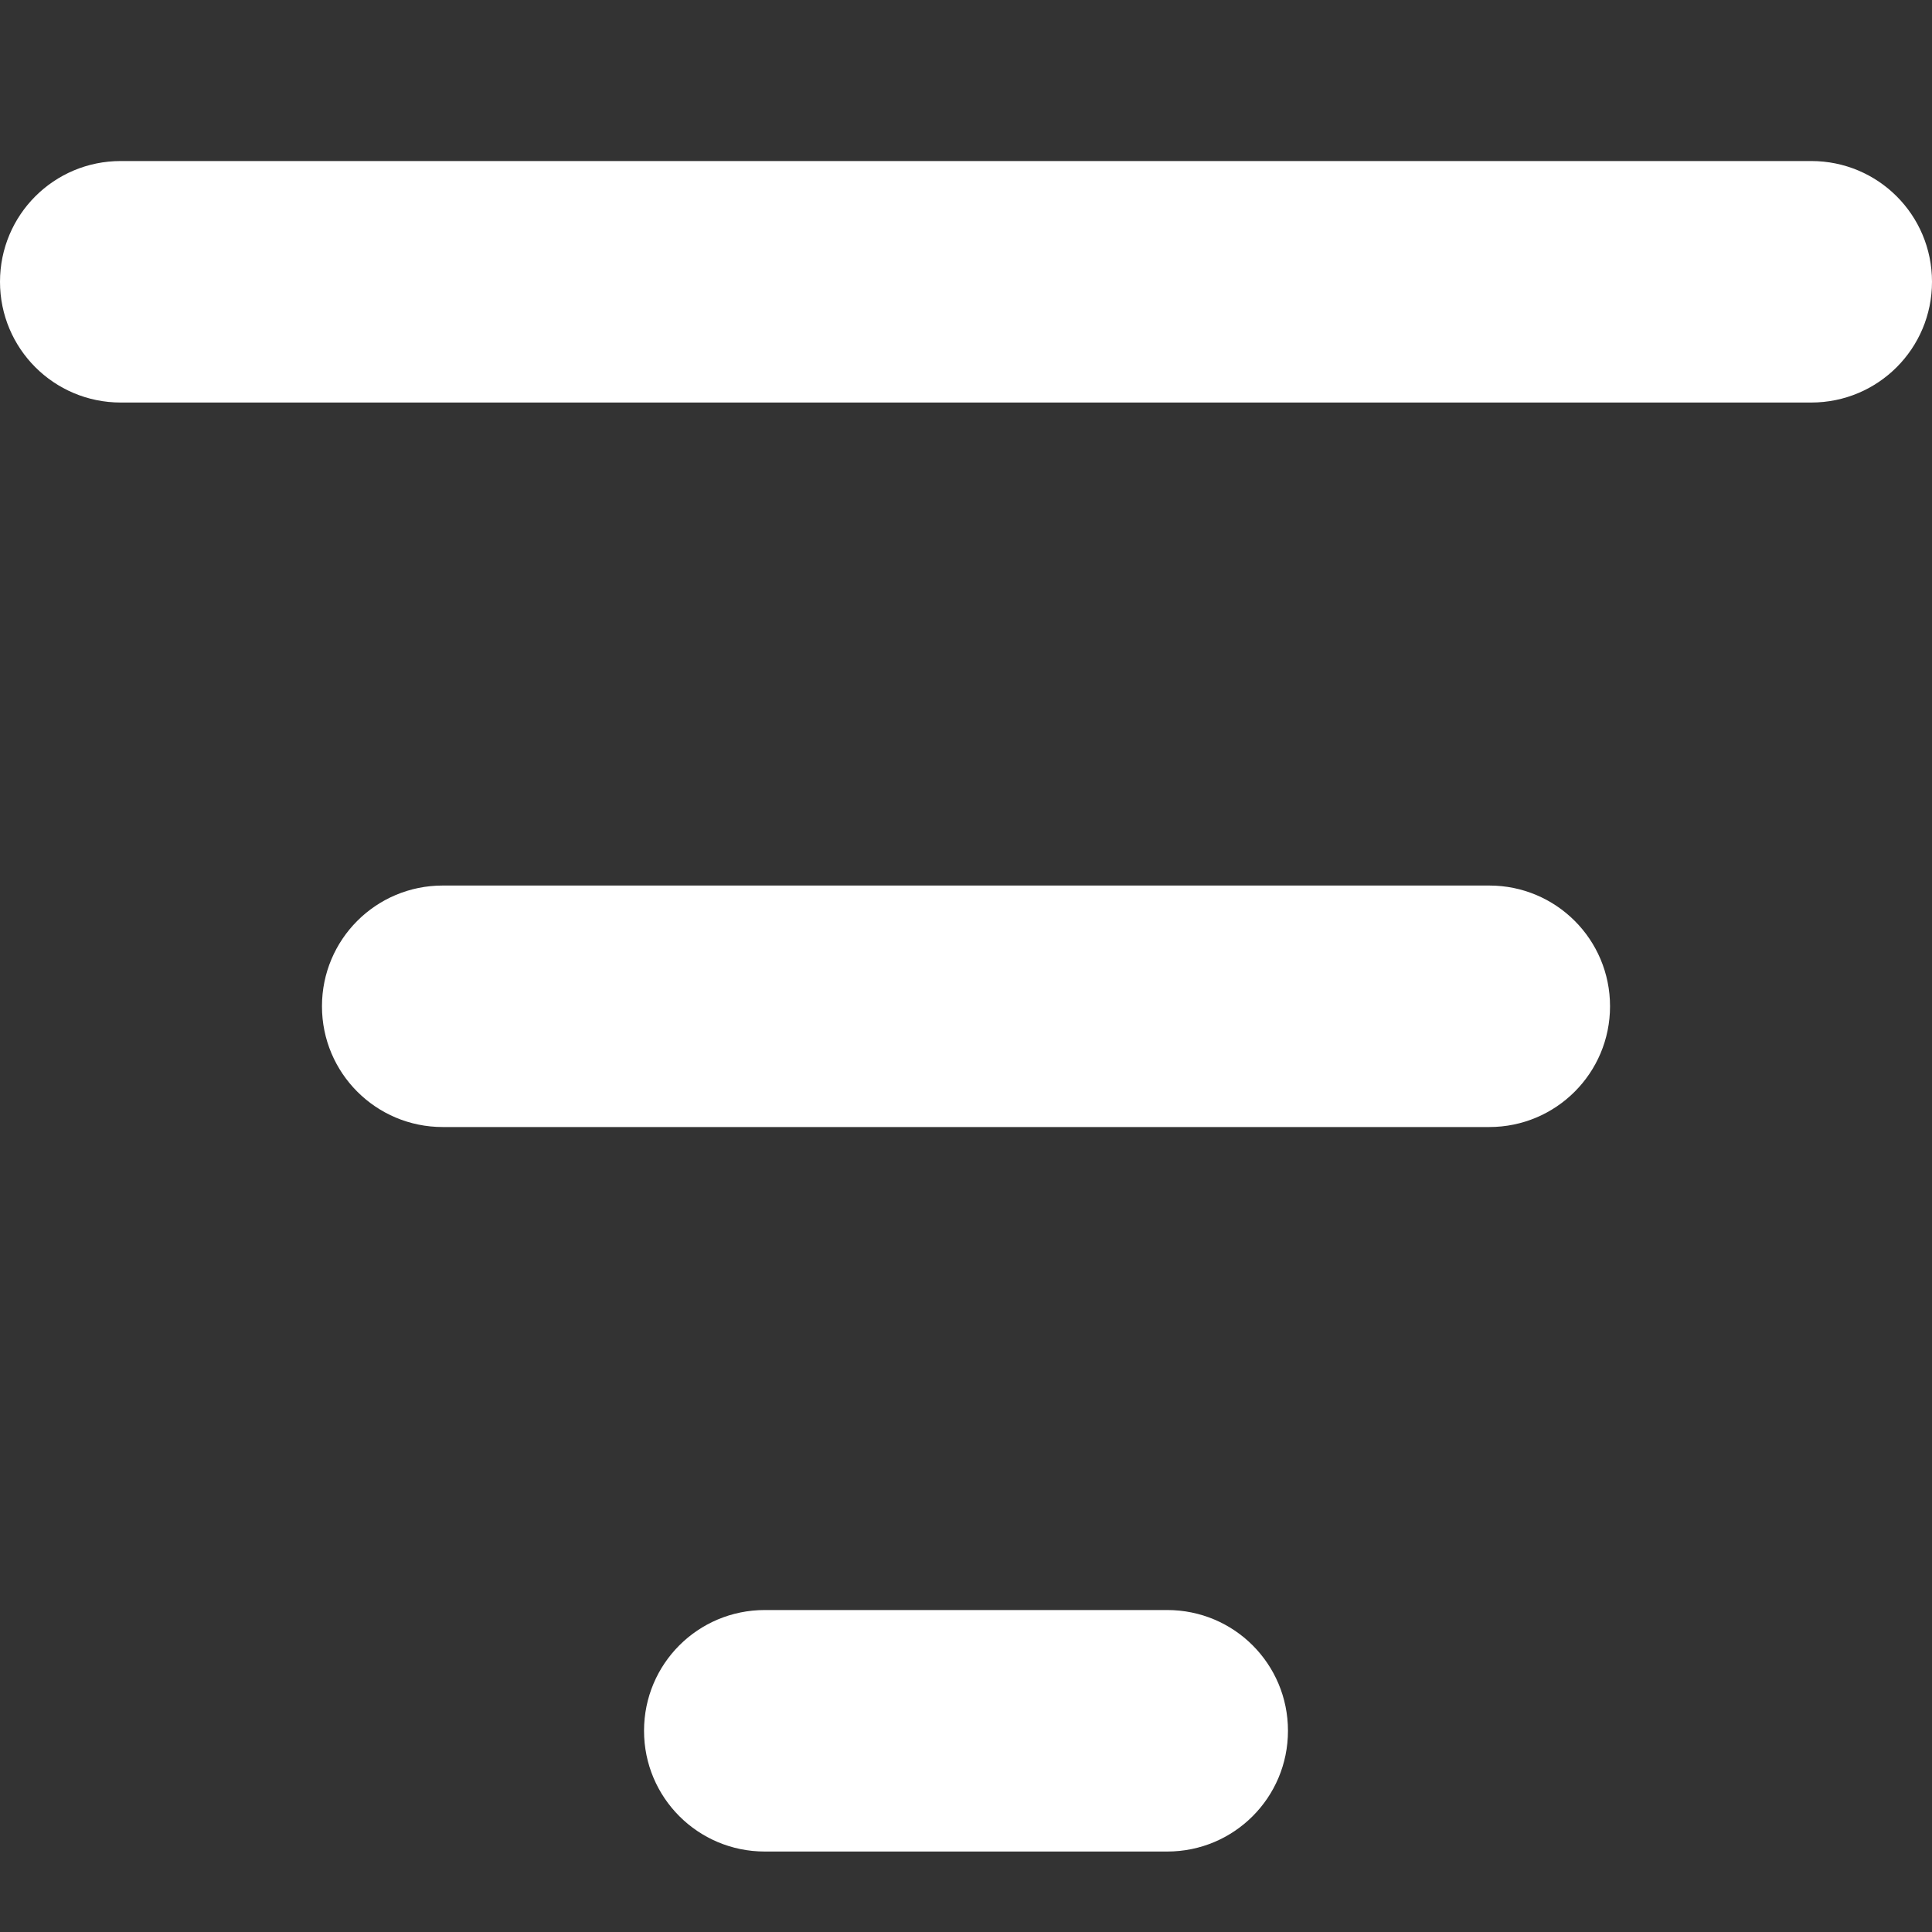 <svg width="20" height="20" viewBox="0 0 20 20" fill="none" xmlns="http://www.w3.org/2000/svg">
    <rect x="0" y="0" width="20" height="20" fill="#333333" stroke="none"/>
    <g clip-path="url(#clip0_1_484)">
        <path
            d="M20 2.917C20 3.608 19.442 4.167 18.75 4.167H1.25C0.558 4.167 0 3.608 0 2.917C0 2.225 0.558 1.667 1.25 1.667H18.75C19.442 1.667 20 2.225 20 2.917ZM12.083 16.667H7.917C7.225 16.667 6.667 17.225 6.667 17.917C6.667 18.608 7.225 19.167 7.917 19.167H12.083C12.775 19.167 13.333 18.608 13.333 17.917C13.333 17.225 12.775 16.667 12.083 16.667ZM15.417 9.167H4.583C3.892 9.167 3.333 9.725 3.333 10.417C3.333 11.108 3.892 11.667 4.583 11.667H15.417C16.108 11.667 16.667 11.108 16.667 10.417C16.667 9.725 16.108 9.167 15.417 9.167Z"
            fill="white" />
    </g>
    <defs>
        <clipPath id="clip0_1_484">
            <rect width="20" height="20" fill="white" />
        </clipPath>
    </defs>
</svg>
